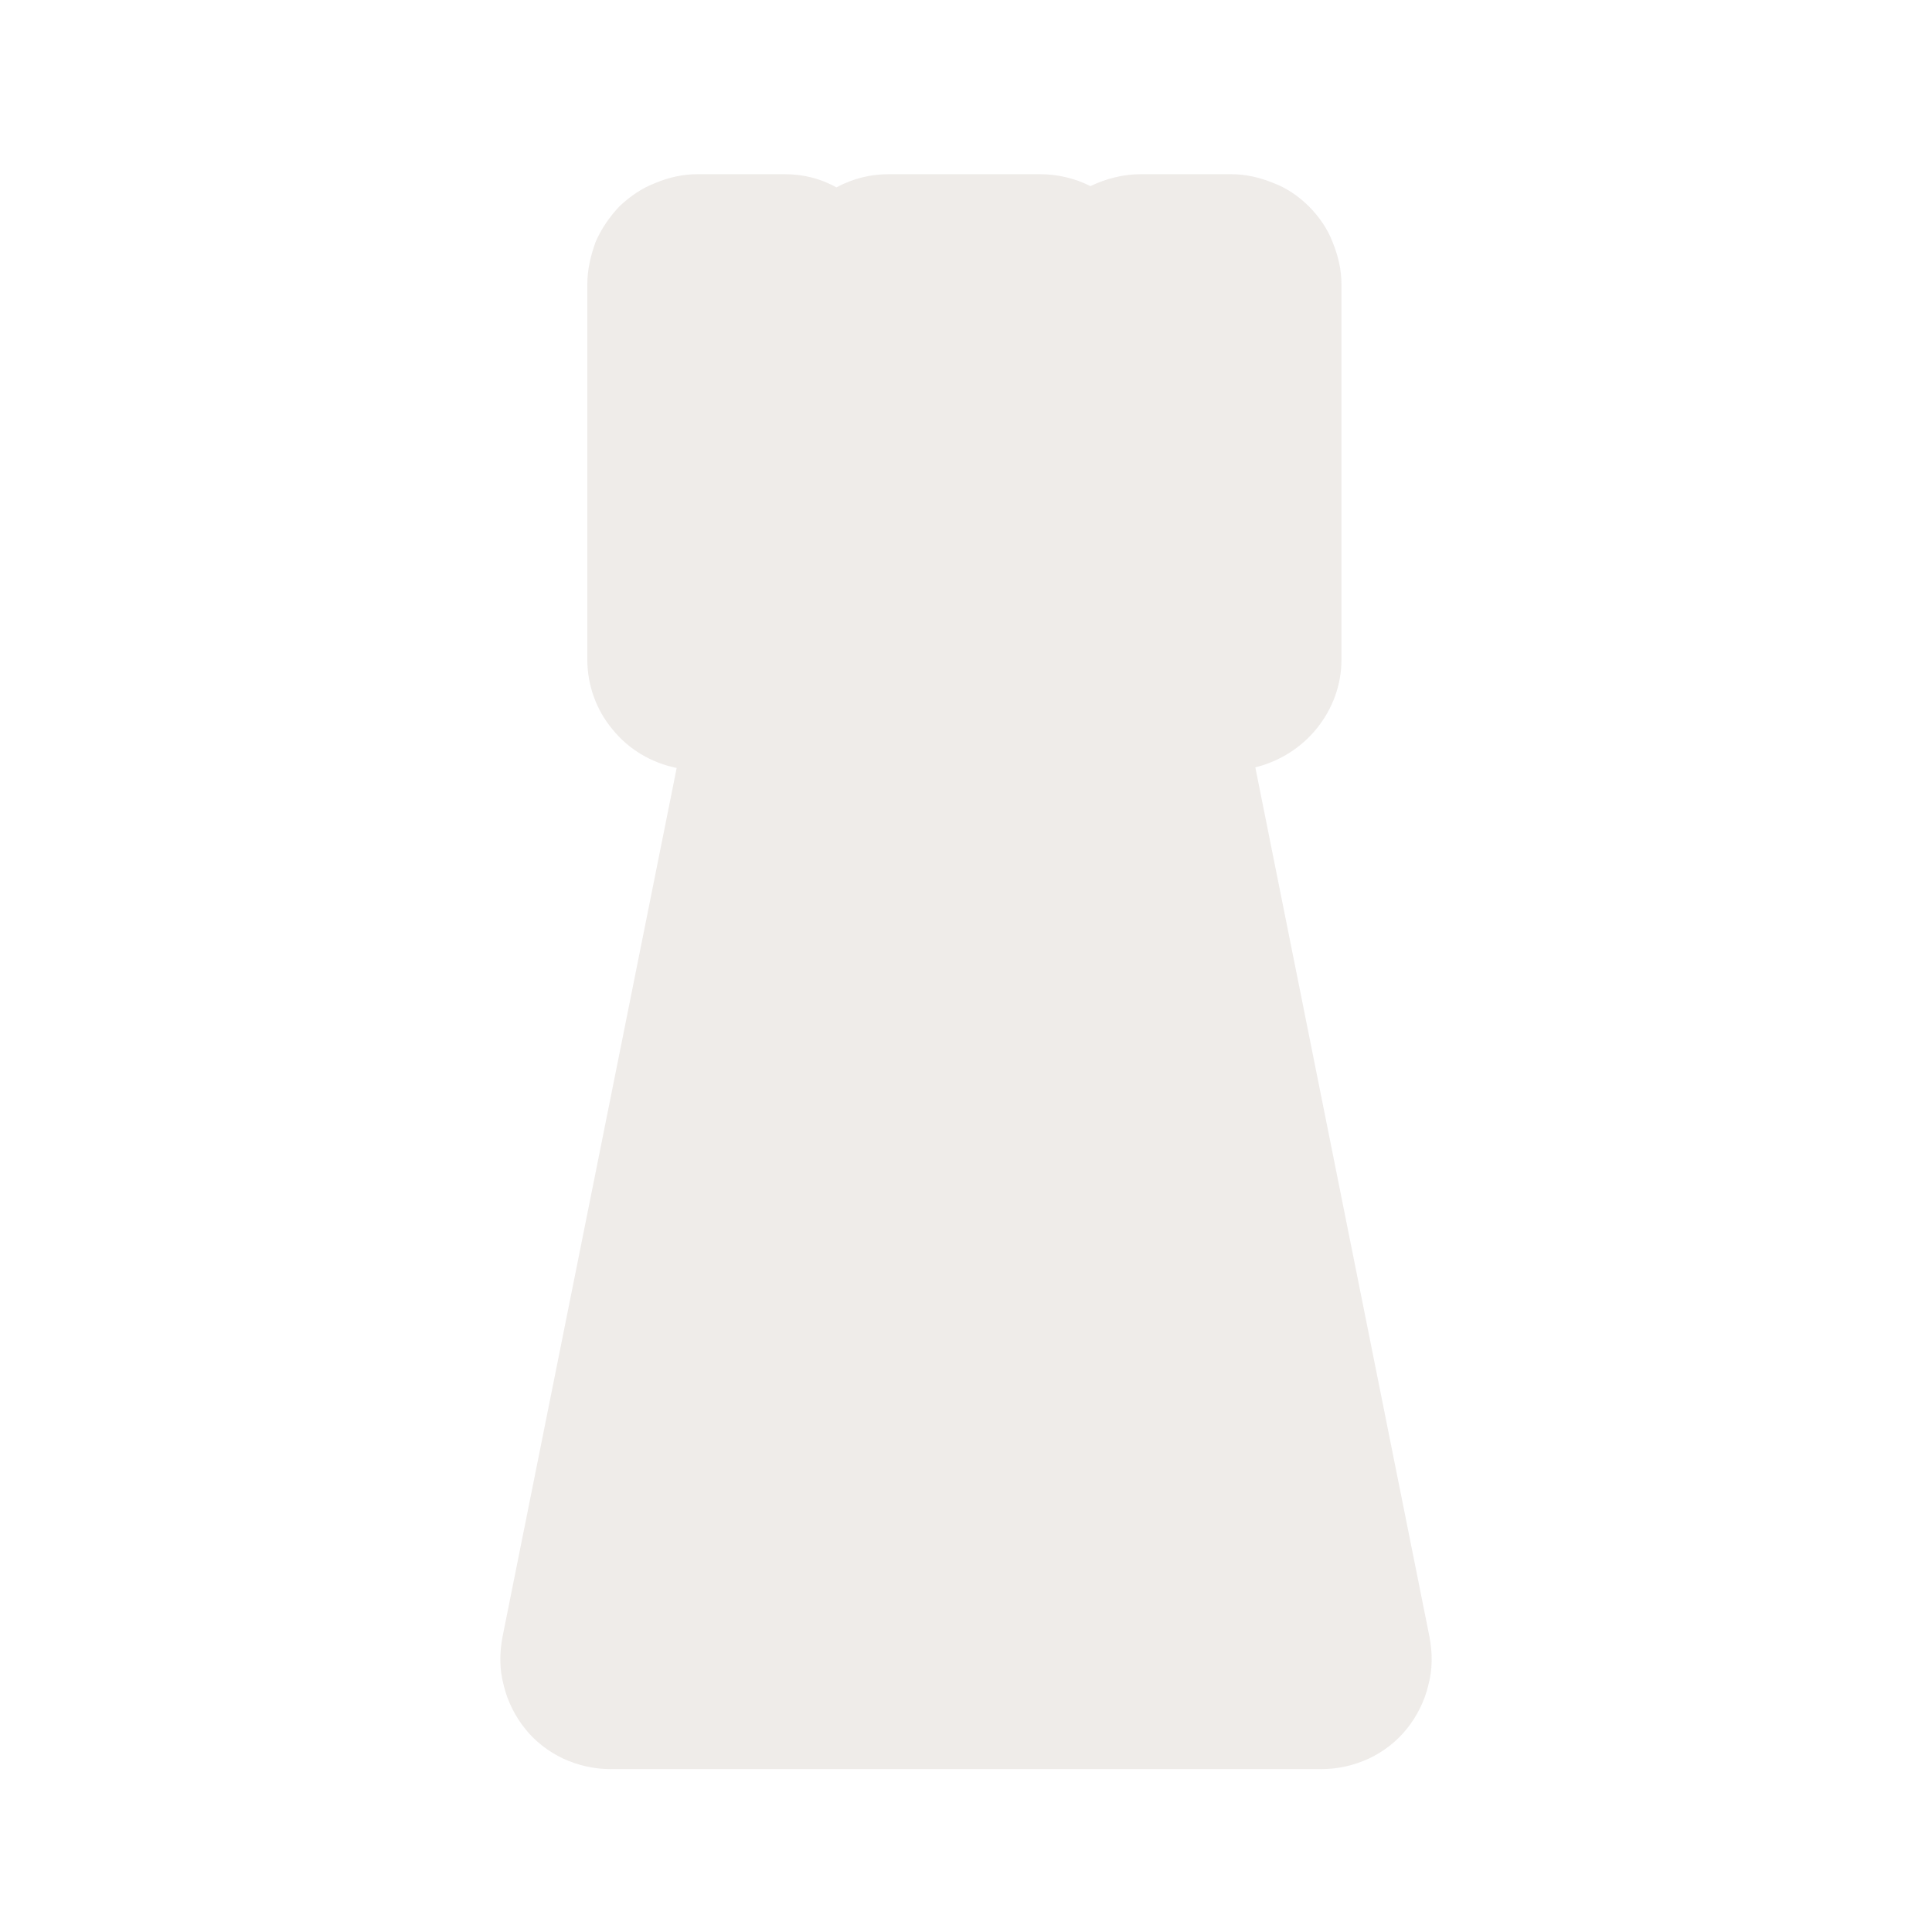 <?xml version="1.0" encoding="UTF-8"?>
<svg xmlns="http://www.w3.org/2000/svg" xmlns:xlink="http://www.w3.org/1999/xlink" width="12" height="12" viewBox="0 0 12 12">
<defs>
<filter id="filter-remove-color" x="0%" y="0%" width="100%" height="100%">
<feColorMatrix color-interpolation-filters="sRGB" values="0 0 0 0 1 0 0 0 0 1 0 0 0 0 1 0 0 0 1 0" />
</filter>
<mask id="mask-0">
<g filter="url(#filter-remove-color)">
<rect x="-1.2" y="-1.2" width="14.4" height="14.4" fill="rgb(0%, 0%, 0%)" fill-opacity="0.811"/>
</g>
</mask>
<clipPath id="clip-0">
<rect x="0" y="0" width="12" height="12"/>
</clipPath>
<g id="source-6" clip-path="url(#clip-0)">
<path fill-rule="nonzero" fill="rgb(92.157%, 90.588%, 89.412%)" fill-opacity="1" d="M 4.332 1.082 C 4.242 1.082 4.152 1.102 4.07 1.137 C 3.988 1.168 3.914 1.219 3.848 1.281 C 3.785 1.348 3.734 1.422 3.699 1.504 C 3.668 1.59 3.648 1.676 3.648 1.766 L 3.648 4.098 C 3.648 4.254 3.703 4.41 3.805 4.531 C 3.906 4.656 4.047 4.738 4.203 4.77 L 3.121 10.168 C 3.102 10.27 3.102 10.371 3.129 10.469 C 3.152 10.566 3.199 10.66 3.262 10.738 C 3.324 10.816 3.406 10.879 3.496 10.922 C 3.59 10.965 3.688 10.988 3.789 10.988 L 8.211 10.988 C 8.312 10.988 8.41 10.965 8.504 10.922 C 8.594 10.879 8.676 10.816 8.738 10.738 C 8.801 10.66 8.848 10.566 8.871 10.469 C 8.898 10.371 8.898 10.27 8.879 10.168 L 7.797 4.766 C 7.945 4.73 8.082 4.645 8.18 4.523 C 8.277 4.402 8.332 4.254 8.332 4.098 L 8.332 1.766 C 8.332 1.676 8.312 1.59 8.277 1.504 C 8.246 1.422 8.195 1.348 8.129 1.281 C 8.066 1.219 7.992 1.168 7.91 1.137 C 7.824 1.102 7.738 1.082 7.648 1.082 L 7.086 1.082 C 6.977 1.082 6.871 1.109 6.773 1.156 C 6.68 1.109 6.57 1.082 6.461 1.082 L 5.52 1.082 C 5.406 1.082 5.297 1.109 5.195 1.164 C 5.098 1.109 4.988 1.082 4.875 1.082 Z M 4.332 1.082 "/>
</g>
</defs>
<g mask="url(#mask-0)">
<use xlink:href="#source-6"/>
</g>
</svg>
